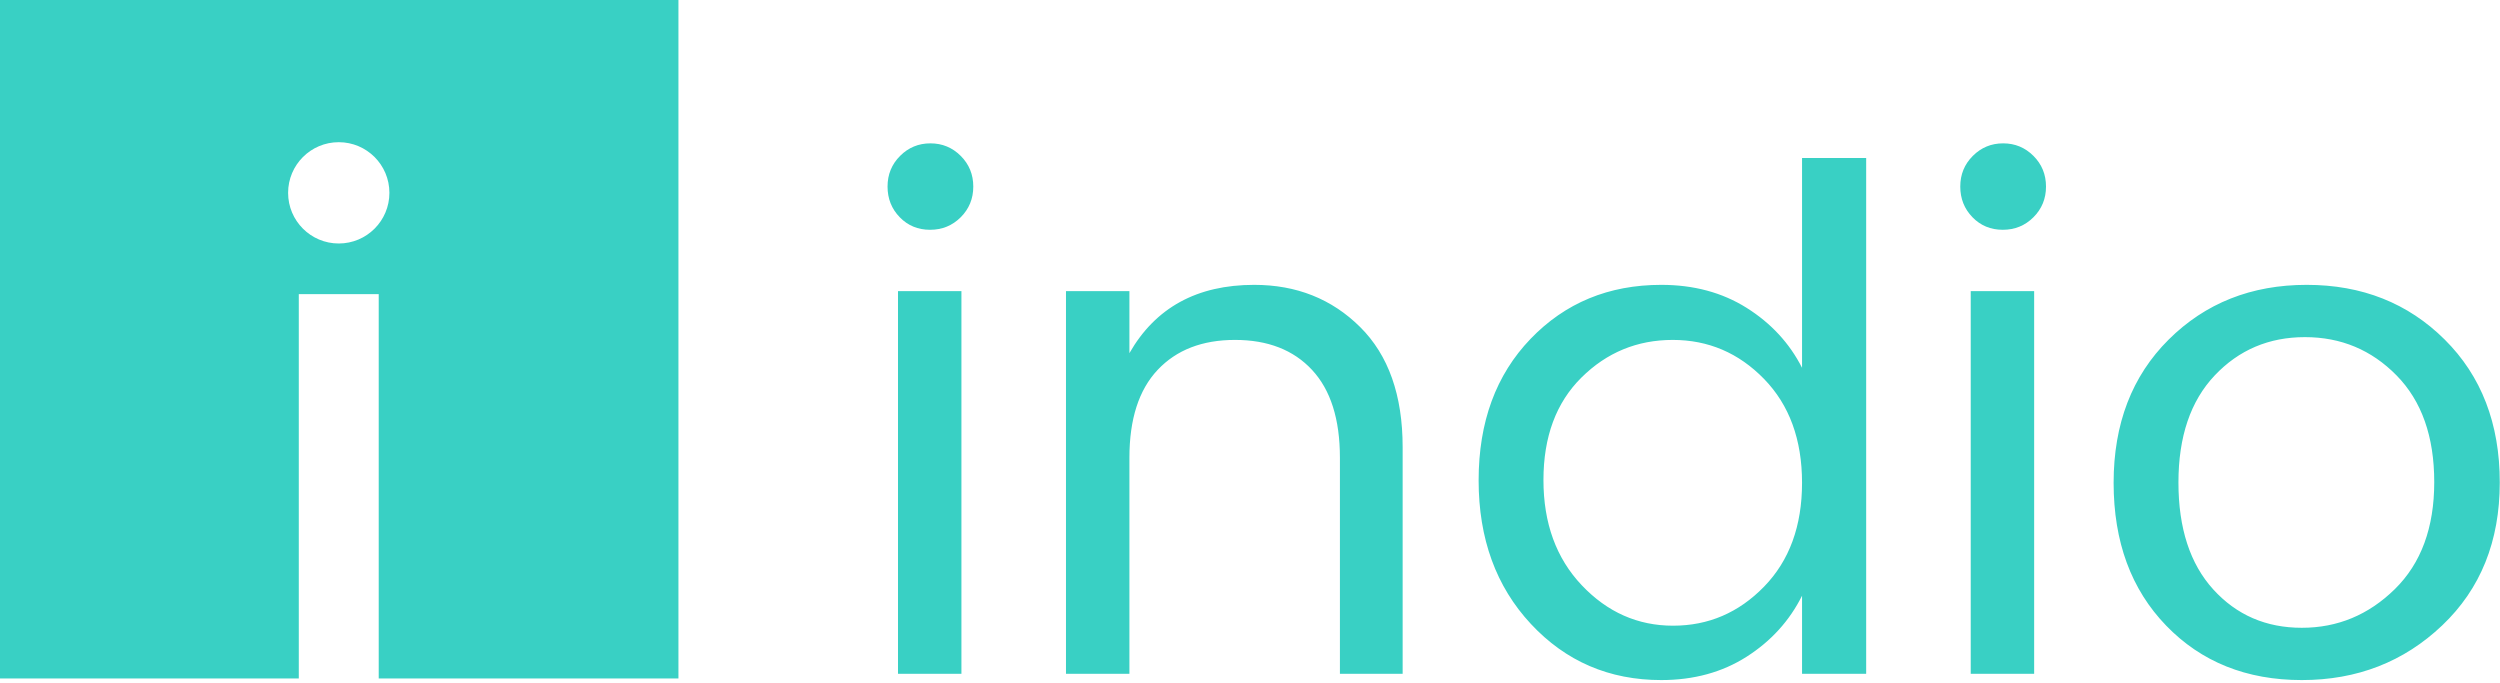 <?xml version="1.0" encoding="UTF-8" standalone="no"?>
<svg width="538px" height="147px" viewBox="0 0 538 147" version="1.1" xmlns="http://www.w3.org/2000/svg" xmlns:xlink="http://www.w3.org/1999/xlink">
    <!-- Generator: Sketch 39.1 (31720) - http://www.bohemiancoding.com/sketch -->
    <title>Logo</title>
    <desc>Created with Sketch.</desc>
    <defs></defs>
    <g id="Final-Assets" stroke="none" stroke-width="1" fill="none" fill-rule="evenodd">
        <g id="Logo" transform="translate(-10, -10)" fill="#39D0C4">
            <g transform="translate(10, 10)">
                <path d="M200.15,49.45 C197.55,49.45 195.375,48.55 193.625,46.75 C191.875,44.95 191,42.75 191,40.15 C191,37.55 191.9,35.35 193.7,33.55 C195.5,31.75 197.675,30.85 200.225,30.85 C202.775,30.85 204.95,31.75 206.75,33.55 C208.55,35.35 209.45,37.55 209.45,40.15 C209.45,42.75 208.55,44.95 206.75,46.75 C204.95,48.55 202.75,49.45 200.15,49.45 L200.15,49.45 Z M193.25,145 L193.25,62.65 L206.9,62.65 L206.9,145 L193.25,145 Z M243.05,62.65 L243.05,76 C248.65,66.2 257.6,61.3 269.9,61.3 C279,61.3 286.6,64.325 292.7,70.375 C298.8,76.425 301.85,85.05 301.85,96.25 L301.85,145 L288.35,145 L288.35,98.5 C288.35,90.2 286.35,83.9 282.35,79.6 C278.35,75.3 272.825,73.15 265.775,73.15 C258.725,73.15 253.175,75.3 249.125,79.6 C245.075,83.9 243.05,90.2 243.05,98.5 L243.05,145 L229.4,145 L229.4,62.65 L243.05,62.65 Z M387.8,103.9 C387.8,94.6 385.075,87.15 379.625,81.55 C374.175,75.95 367.625,73.15 359.975,73.15 C352.325,73.15 345.775,75.85 340.325,81.25 C334.875,86.65 332.15,94 332.15,103.3 C332.15,112.6 334.9,120.15 340.4,125.95 C345.9,131.75 352.45,134.65 360.05,134.65 C367.65,134.65 374.175,131.85 379.625,126.25 C385.075,120.65 387.8,113.2 387.8,103.9 L387.8,103.9 Z M329.45,134.275 C321.95,126.225 318.2,115.925 318.2,103.375 C318.2,90.825 321.925,80.675 329.375,72.925 C336.825,65.175 346.2,61.3 357.5,61.3 C364.5,61.3 370.625,62.95 375.875,66.25 C381.125,69.55 385.1,73.85 387.8,79.15 L387.8,34 L401.6,34 L401.6,145 L387.8,145 L387.8,128.2 C385.1,133.6 381.125,137.975 375.875,141.325 C370.625,144.675 364.5,146.35 357.5,146.35 C346.3,146.35 336.95,142.325 329.45,134.275 L329.45,134.275 Z M431,49.45 C428.4,49.45 426.225,48.55 424.475,46.75 C422.725,44.95 421.85,42.75 421.85,40.15 C421.85,37.55 422.75,35.35 424.55,33.55 C426.35,31.75 428.525,30.85 431.075,30.85 C433.625,30.85 435.8,31.75 437.6,33.55 C439.4,35.35 440.3,37.55 440.3,40.15 C440.3,42.75 439.4,44.95 437.6,46.75 C435.8,48.55 433.6,49.45 431,49.45 L431,49.45 Z M424.1,145 L424.1,62.65 L437.75,62.65 L437.75,145 L424.1,145 Z M515.375,126.775 C521.025,121.225 523.85,113.55 523.85,103.75 C523.85,93.95 521.15,86.3 515.75,80.8 C510.35,75.3 503.775,72.55 496.025,72.55 C488.275,72.55 481.8,75.3 476.6,80.8 C471.4,86.3 468.8,93.975 468.8,103.825 C468.8,113.675 471.3,121.35 476.3,126.85 C481.3,132.35 487.65,135.1 495.35,135.1 C503.05,135.1 509.725,132.325 515.375,126.775 L515.375,126.775 Z M454.85,103.9 C454.85,91.2 458.8,80.925 466.7,73.075 C474.6,65.225 484.5,61.3 496.4,61.3 C508.3,61.3 518.2,65.225 526.1,73.075 C534,80.925 537.95,91.175 537.95,103.825 C537.95,116.475 533.825,126.725 525.575,134.575 C517.325,142.425 507.25,146.35 495.35,146.35 C483.45,146.35 473.725,142.45 466.175,134.65 C458.625,126.85 454.85,116.6 454.85,103.9 L454.85,103.9 Z" id="indio"></path>
                <path d="M0,0 L146,0 L146,146 L0,146 L0,0 Z M64.3,63.3 L81.5,63.3 L81.5,146 L64.3,146 L64.3,63.3 Z M72.9,52.4 C78.92,52.4 83.8,47.52 83.8,41.5 C83.8,35.48 78.92,30.6 72.9,30.6 C66.88,30.6 62,35.48 62,41.5 C62,47.52 66.88,52.4 72.9,52.4 Z" id="Combined-Shape"></path>
            </g>
        </g>
    </g>
</svg>
